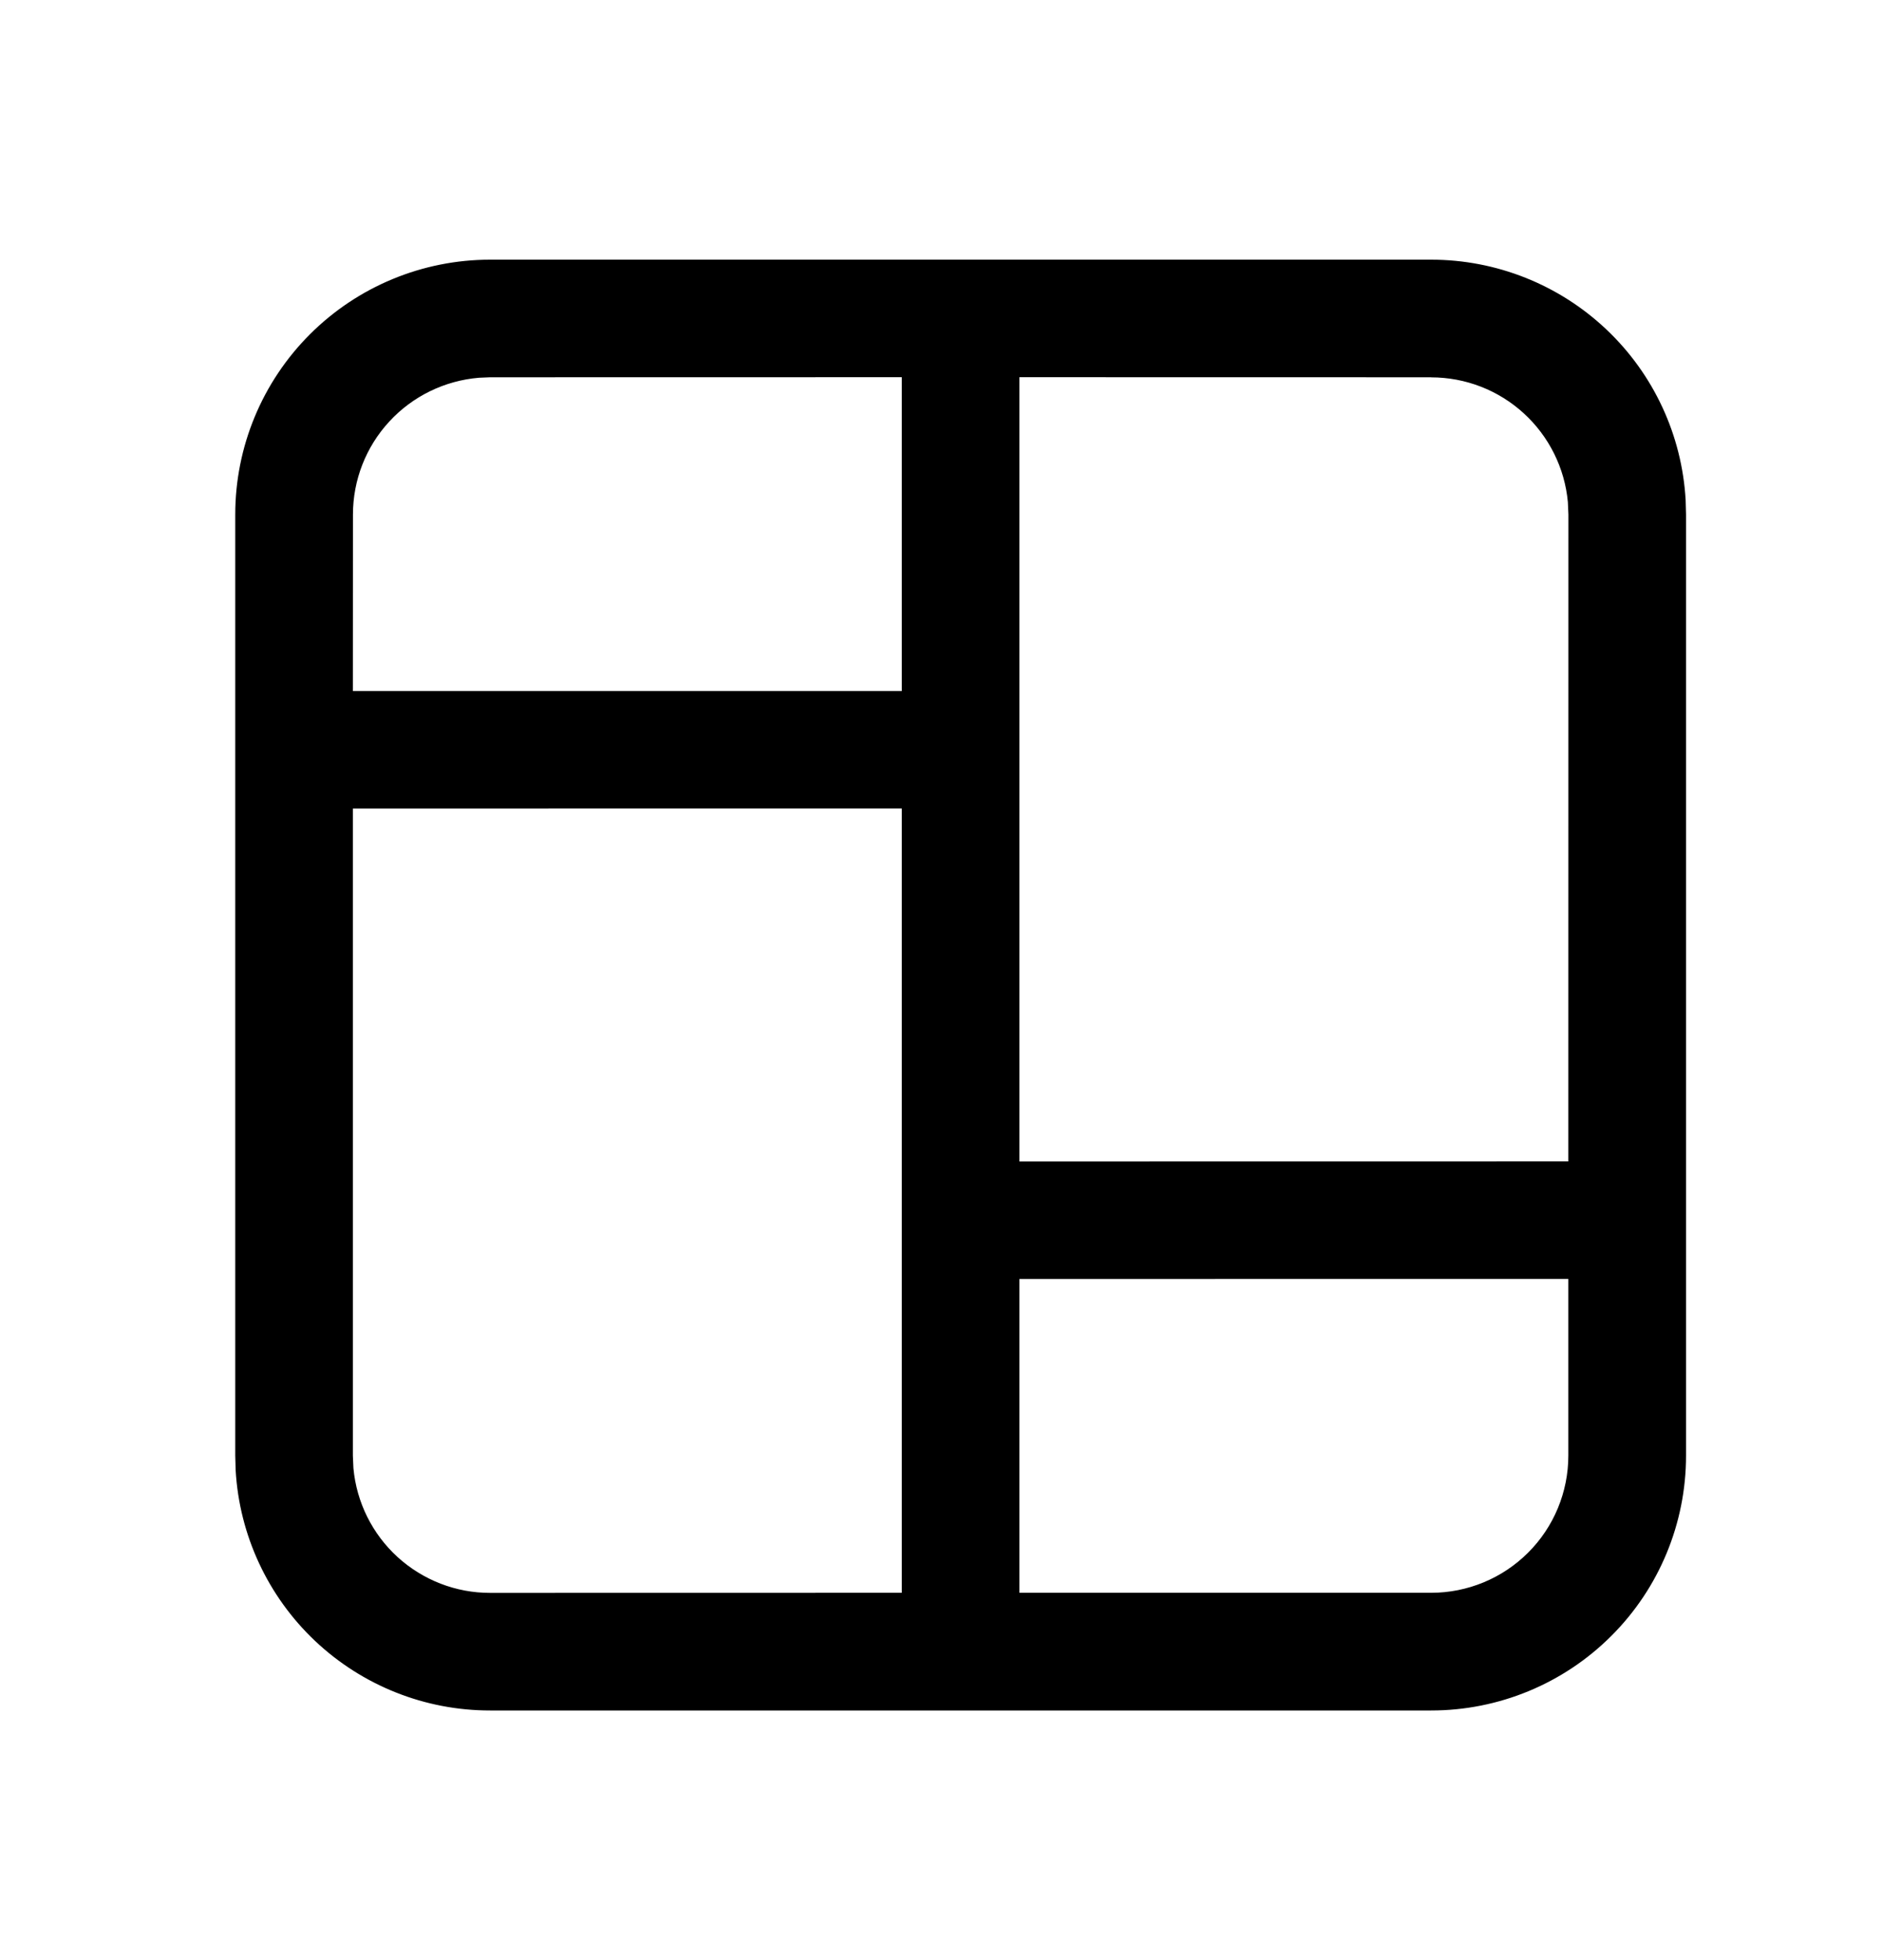 <svg width="24" height="25" viewBox="0 0 24 25" fill="none" xmlns="http://www.w3.org/2000/svg">
<path d="M18.251 3.312C19.081 3.312 19.88 3.63 20.483 4.2C21.087 4.77 21.449 5.55 21.496 6.378L21.501 6.562V18.566C21.501 19.428 21.159 20.255 20.549 20.864C19.94 21.474 19.113 21.816 18.251 21.816H6.251C5.421 21.817 4.622 21.499 4.018 20.929C3.415 20.359 3.052 19.579 3.005 18.75L3 18.566V6.562C3 5.7 3.342 4.874 3.952 4.264C4.561 3.655 5.388 3.312 6.25 3.312H18.251ZM11.5 10.312L4.5 10.313V18.566L4.507 18.726C4.547 19.161 4.748 19.565 5.07 19.859C5.393 20.153 5.814 20.317 6.25 20.316L11.5 20.315V10.312ZM20 16.312L13 16.313V20.315H18.25C18.714 20.315 19.159 20.131 19.487 19.803C19.816 19.475 20 19.029 20 18.565V16.312ZM18.251 4.812L13 4.811V14.814L20 14.813L20.001 6.563L19.994 6.403C19.954 5.969 19.753 5.565 19.431 5.271C19.108 4.976 18.688 4.813 18.251 4.813M11.5 4.811L6.25 4.812L6.107 4.818C5.669 4.855 5.261 5.054 4.964 5.377C4.666 5.7 4.501 6.123 4.501 6.562L4.5 8.814H11.5V4.811Z" fill="currentColor"/>
</svg>
